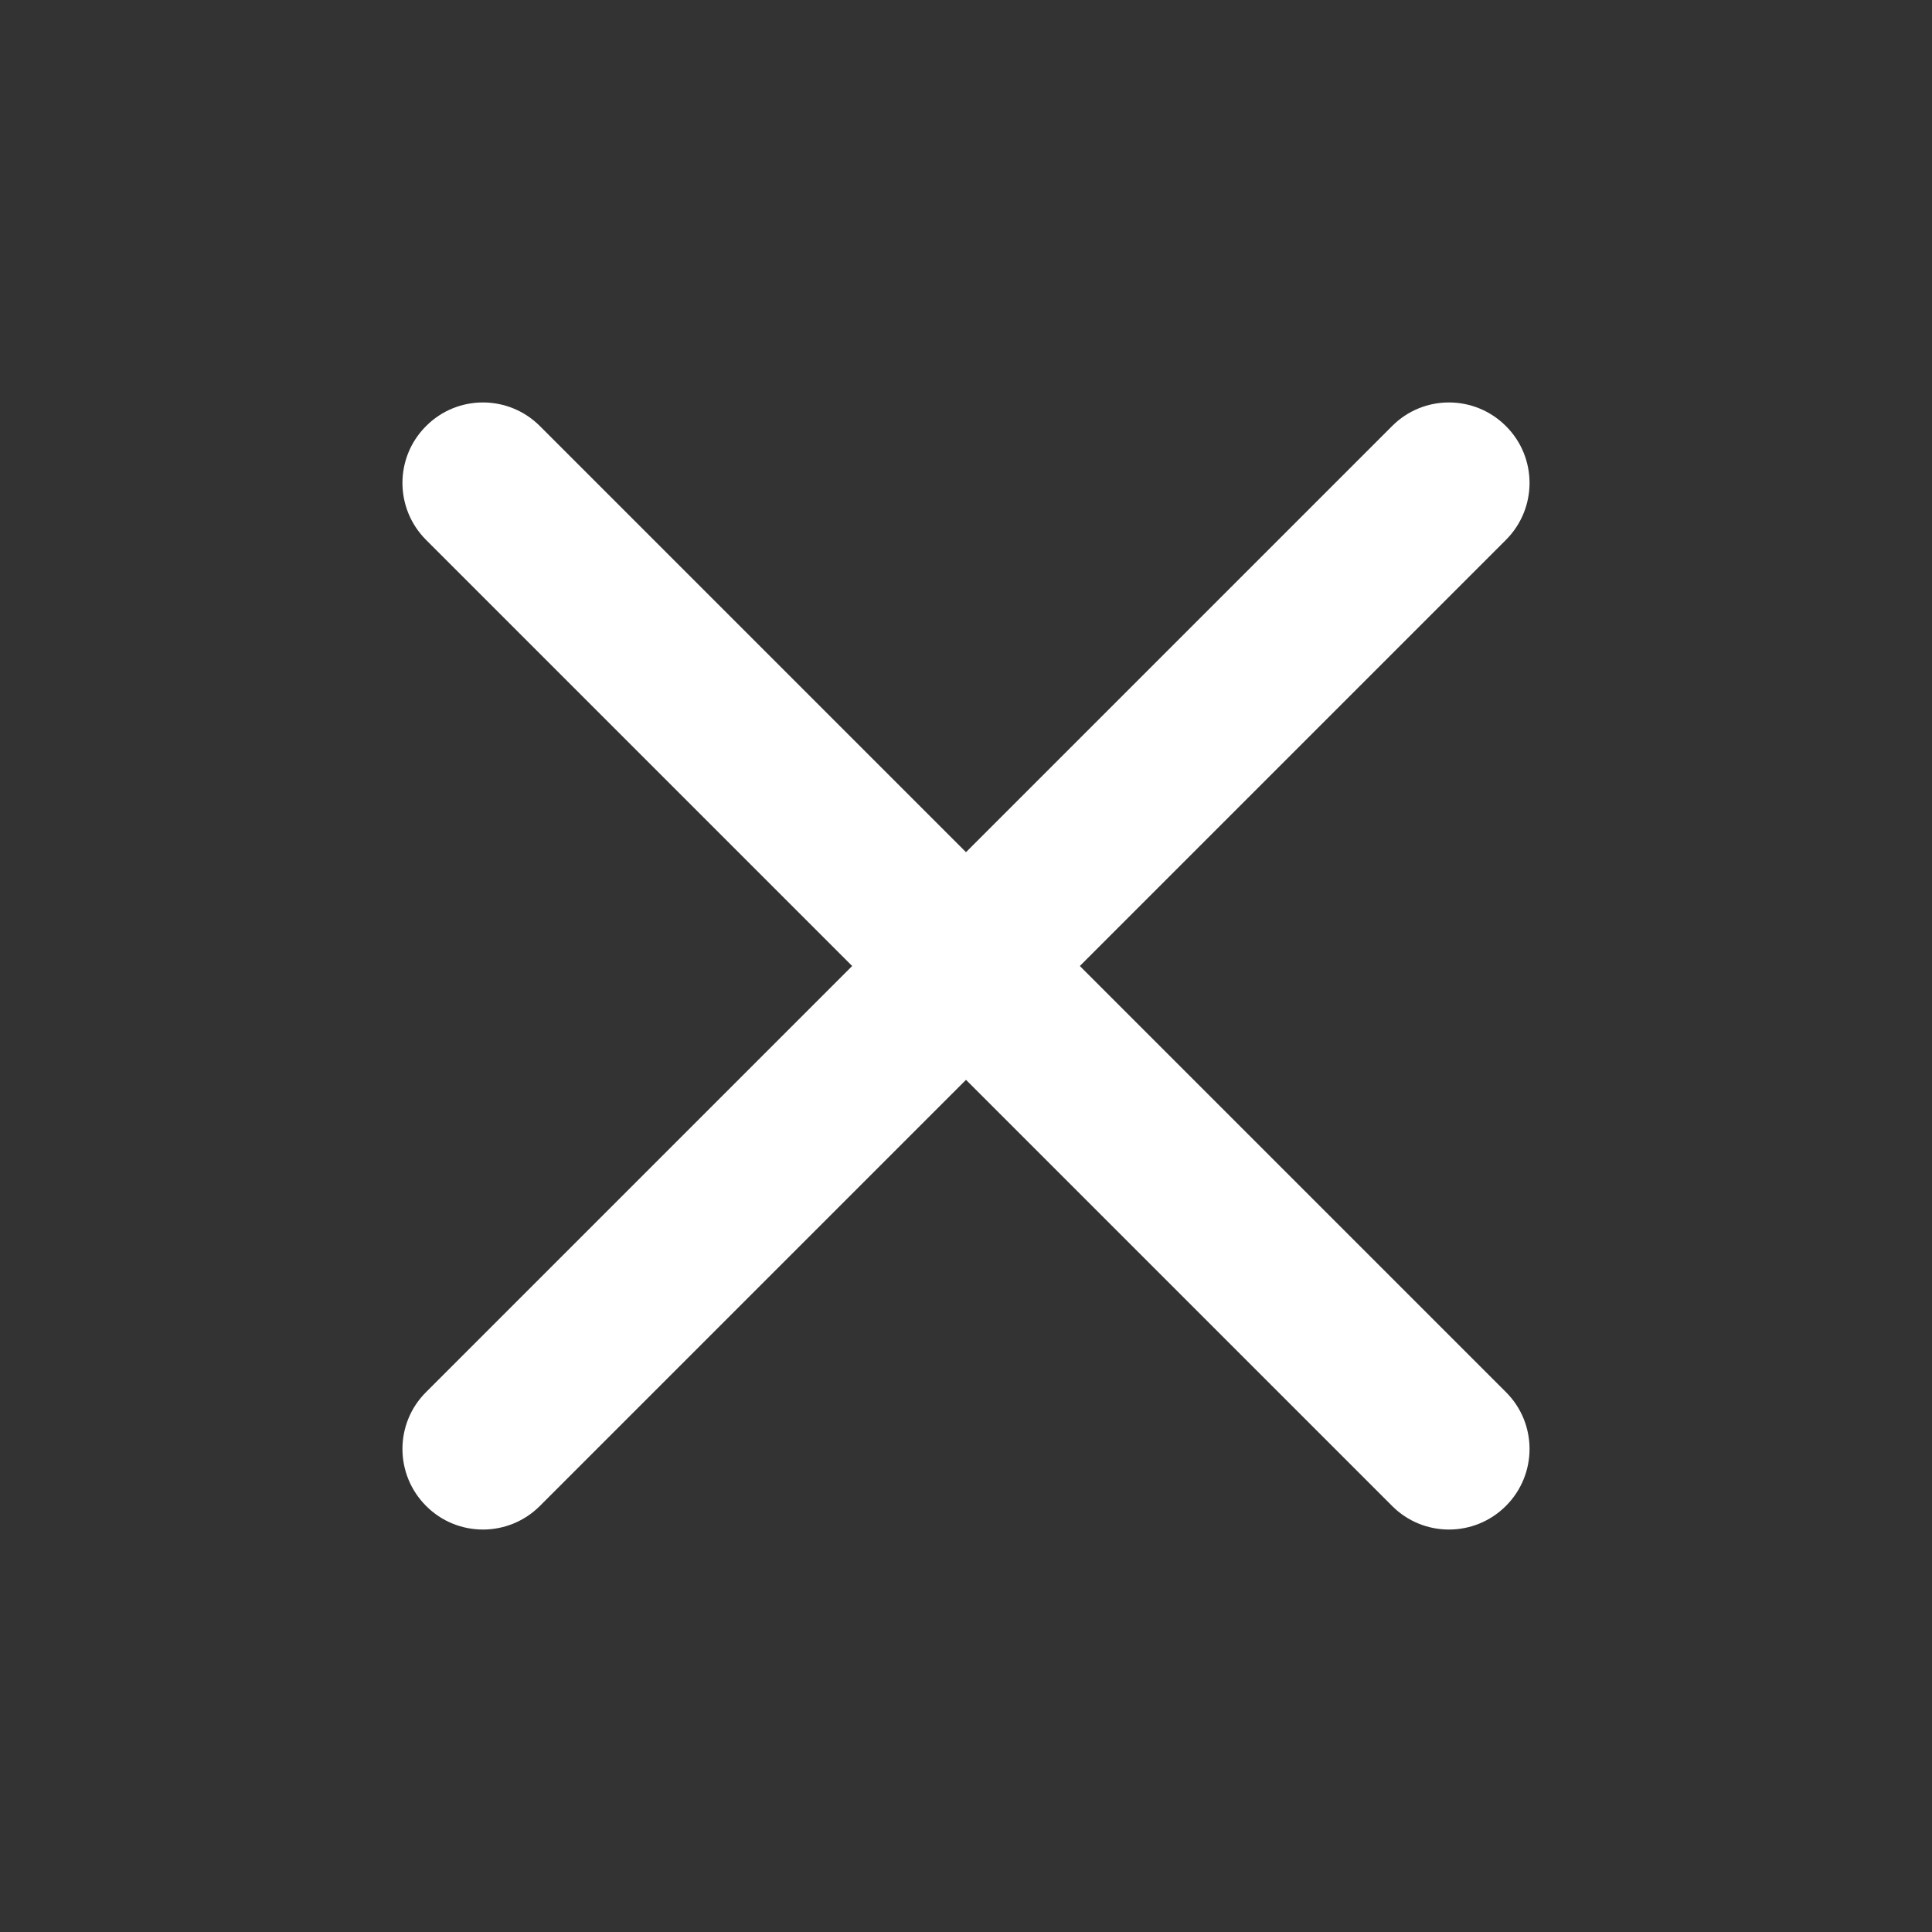<svg width="13" height="13" viewBox="0 0 13 13" fill="none" xmlns="http://www.w3.org/2000/svg">
<rect x="0" y="0" width="13" height="13" fill="#333333" stroke="none"/>
<path fill-rule="evenodd" clip-rule="evenodd" d="M10.133 2.867C10.345 3.078 10.345 3.421 10.133 3.633L3.633 10.133C3.421 10.345 3.078 10.345 2.867 10.133C2.655 9.921 2.655 9.578 2.867 9.367L9.367 2.867C9.578 2.655 9.921 2.655 10.133 2.867Z" fill="white"/>
<path fill-rule="evenodd" clip-rule="evenodd" d="M2.867 2.867C3.078 2.655 3.421 2.655 3.633 2.867L10.133 9.367C10.345 9.578 10.345 9.921 10.133 10.133C9.921 10.345 9.578 10.345 9.367 10.133L2.867 3.633C2.655 3.421 2.655 3.078 2.867 2.867Z" fill="white"/>
</svg>
